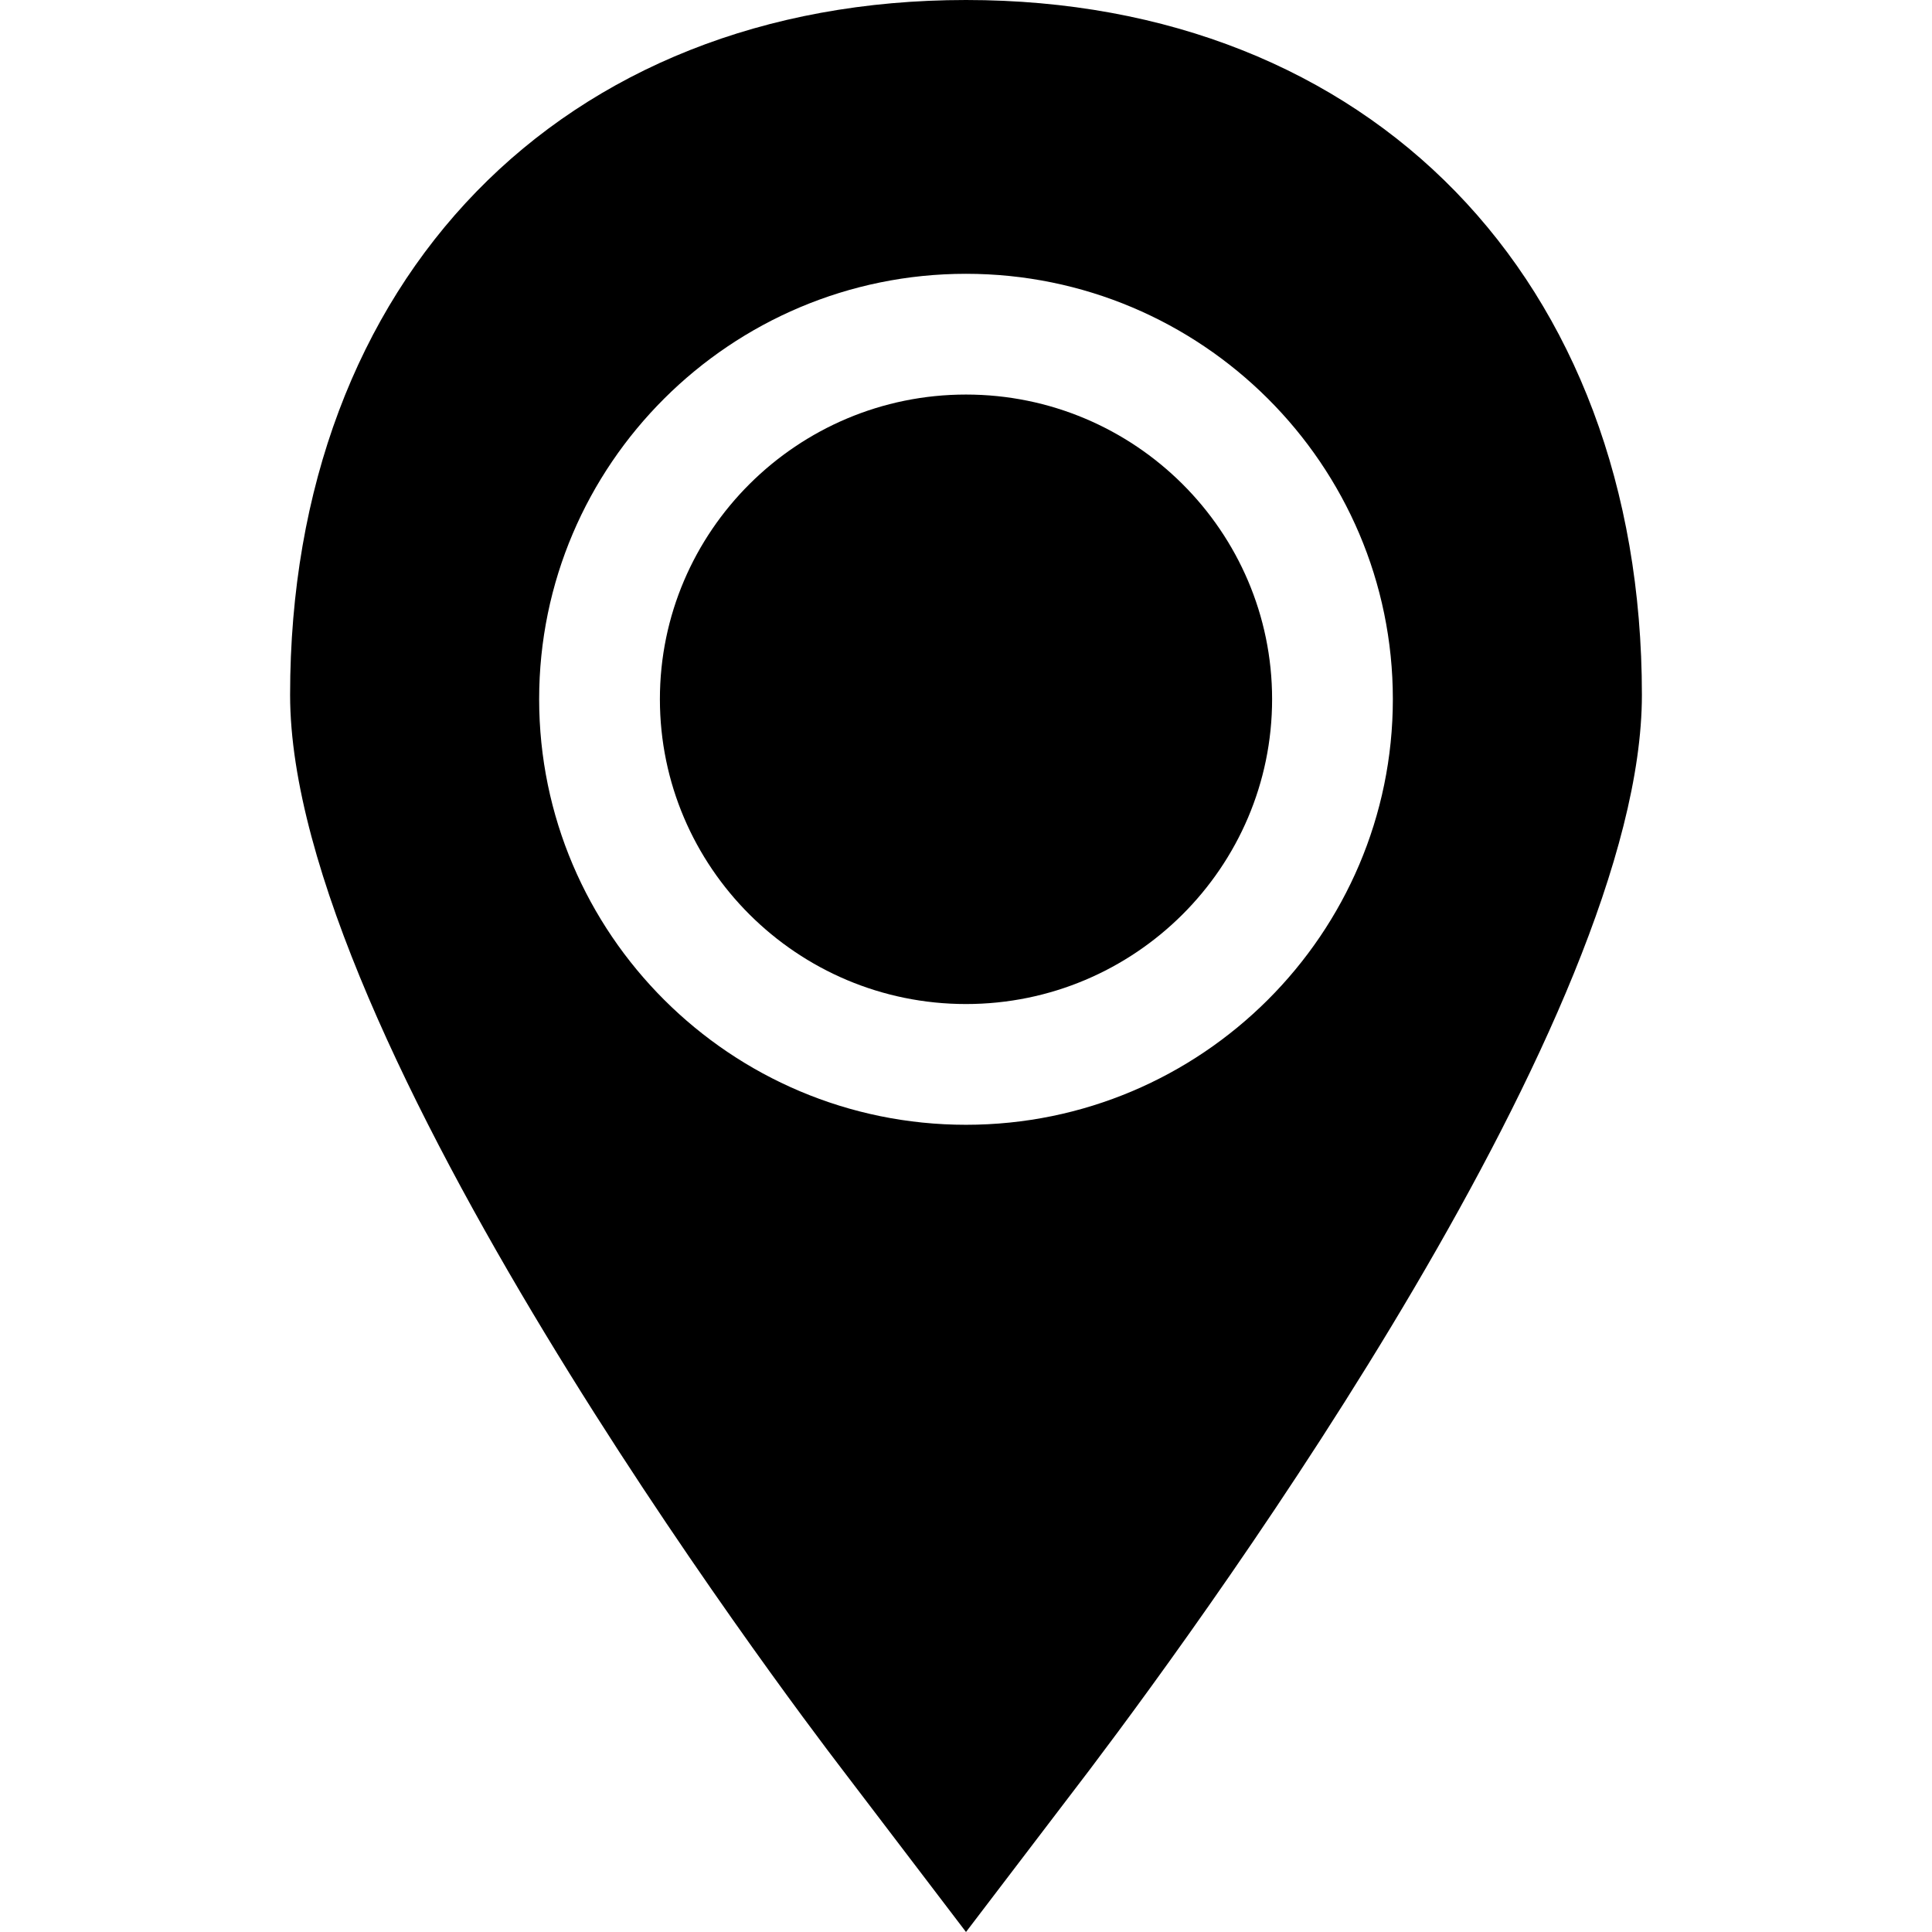 <svg version="1.2" baseProfile="tiny-ps" xmlns="http://www.w3.org/2000/svg" viewBox="0 0 64 64" width="64" height="64">
	<title>check-2-svg</title>
	<style>
		tspan { white-space:pre }
		.shp0 { fill: #000000 } 
	</style>
	<g id="Glyph_copy_2">
		<path id="Layer" class="shp0" d="M32 33.26C26.41 33.26 21.86 28.73 21.86 23.16C21.86 17.6 26.41 13.07 32 13.07C37.59 13.07 42.14 17.6 42.14 23.16C42.14 28.73 37.59 33.26 32 33.26Z" />
		<path id="Layer" fill-rule="evenodd" class="shp0" d="M27.91 58.63C26.04 56.19 9.61 34.41 9.61 23.02C9.61 9.25 18.61 0 32 0C45.39 0 54.39 9.25 54.39 23.02C54.39 33.6 40.39 52.94 36.1 58.62L32 64L27.91 58.63ZM32 37.26C39.8 37.26 46.14 30.93 46.14 23.16C46.14 15.39 39.8 9.07 32 9.07C24.2 9.07 17.86 15.39 17.86 23.16C17.86 30.93 24.2 37.26 32 37.26Z" />
	</g>
</svg>